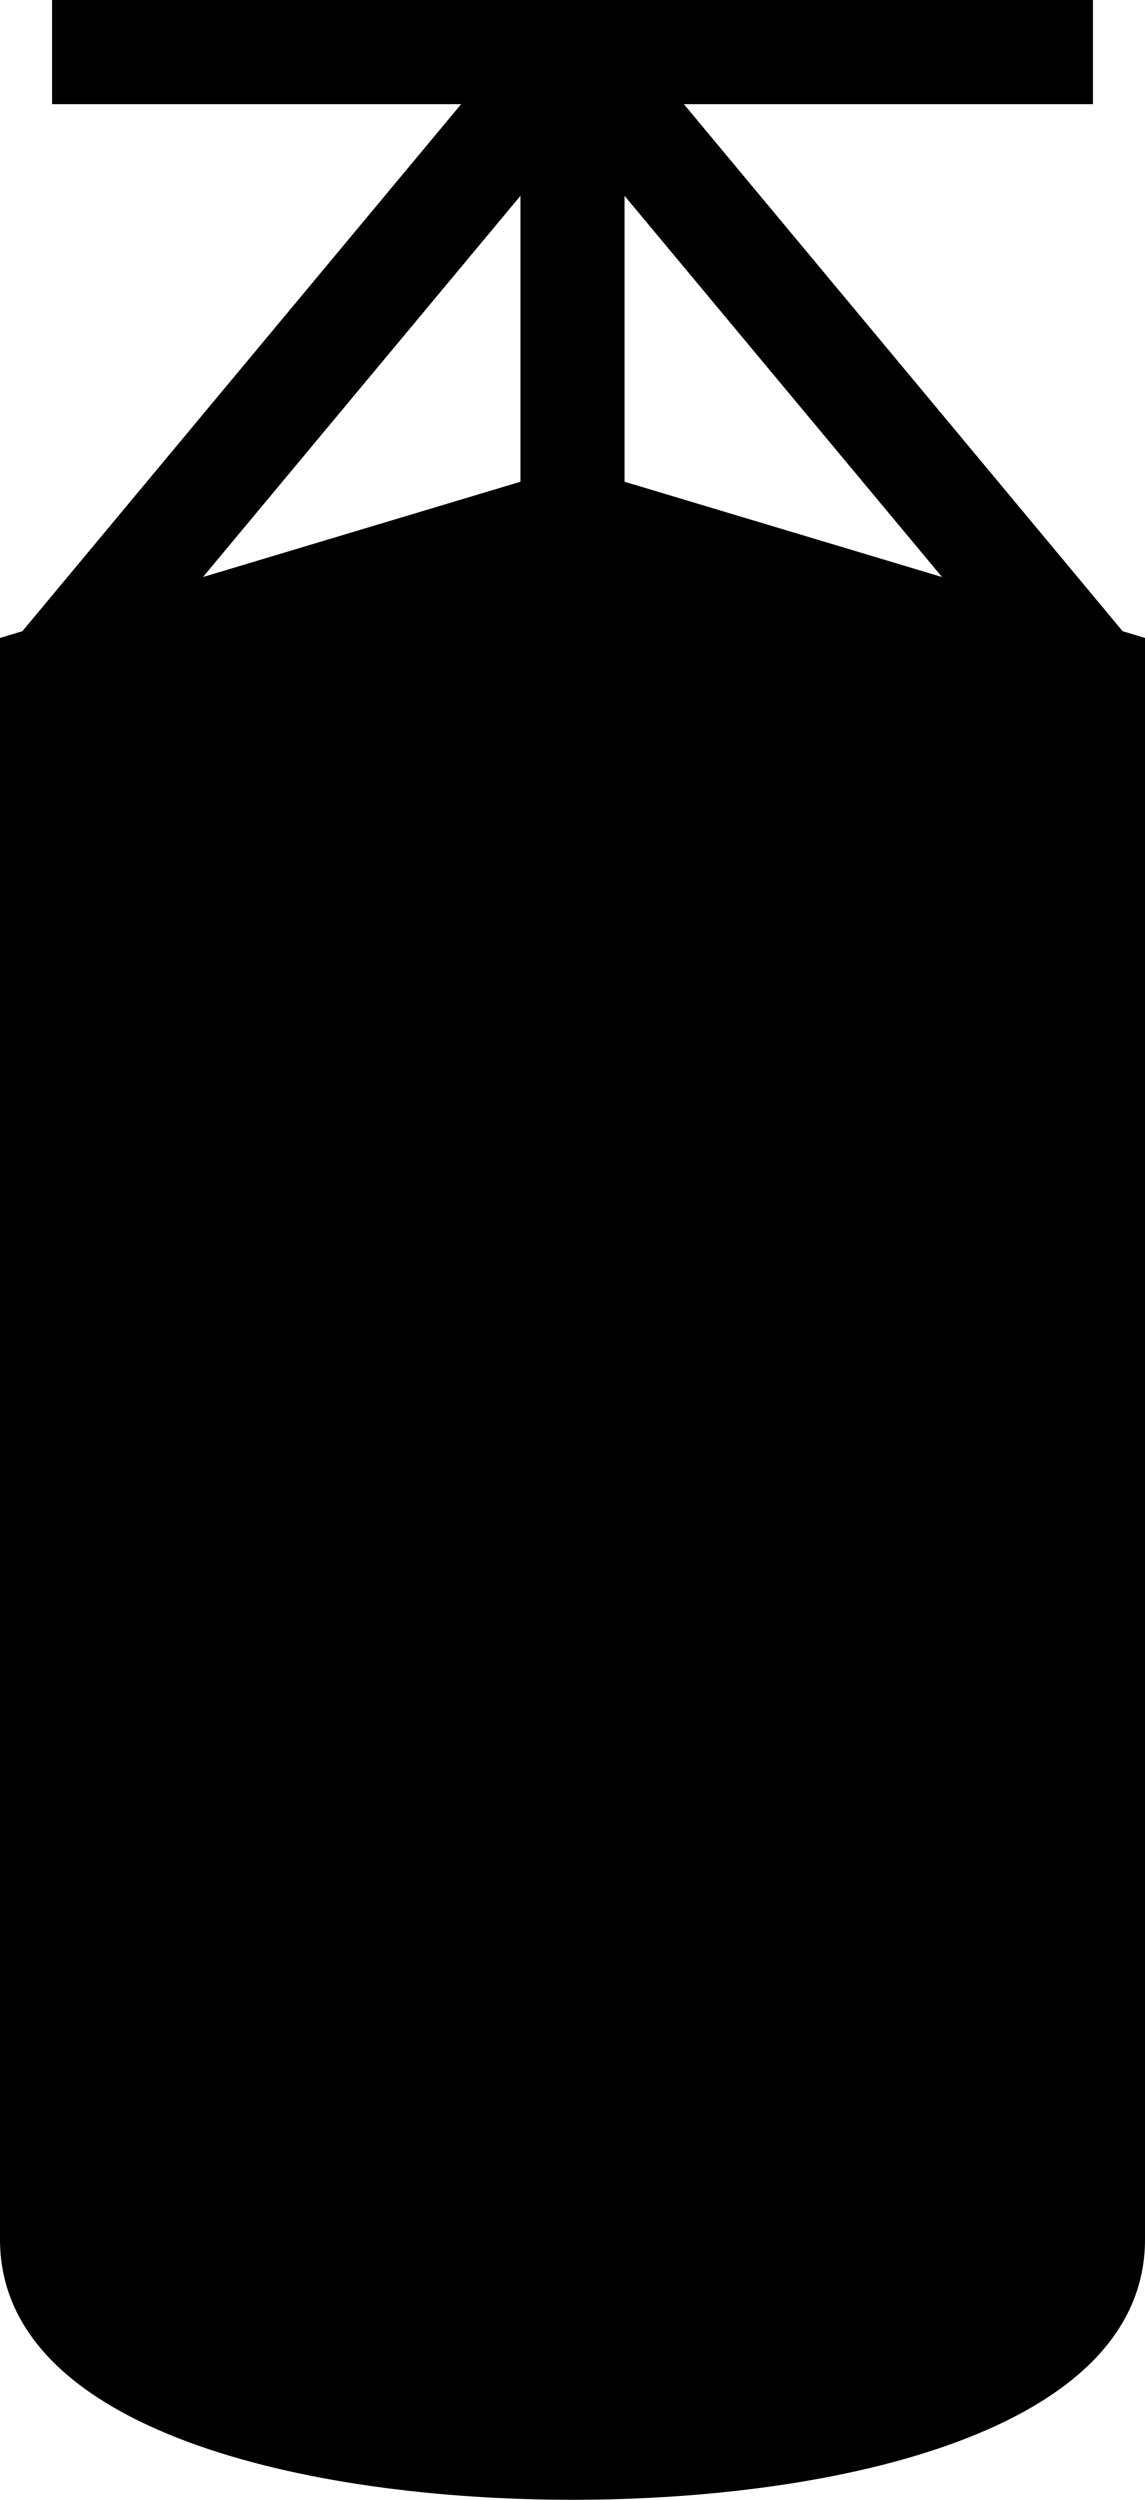 <svg xmlns="http://www.w3.org/2000/svg" viewBox="0 0 22 48"><title>boxe</title><g id="Calque_2" data-name="Calque 2"><g id="Calque_1-2" data-name="Calque 1"><path d="M21.57,12.12,13.14,2H21V0H1V2H8.86L.43,12.12,0,12.25V43c0,3.69,5.93,5,11,5s11-1.31,11-5V12.25ZM10,3.76V9.25L3.9,11.08Zm2,5.49V3.76l6.1,7.32Z"/></g></g></svg>